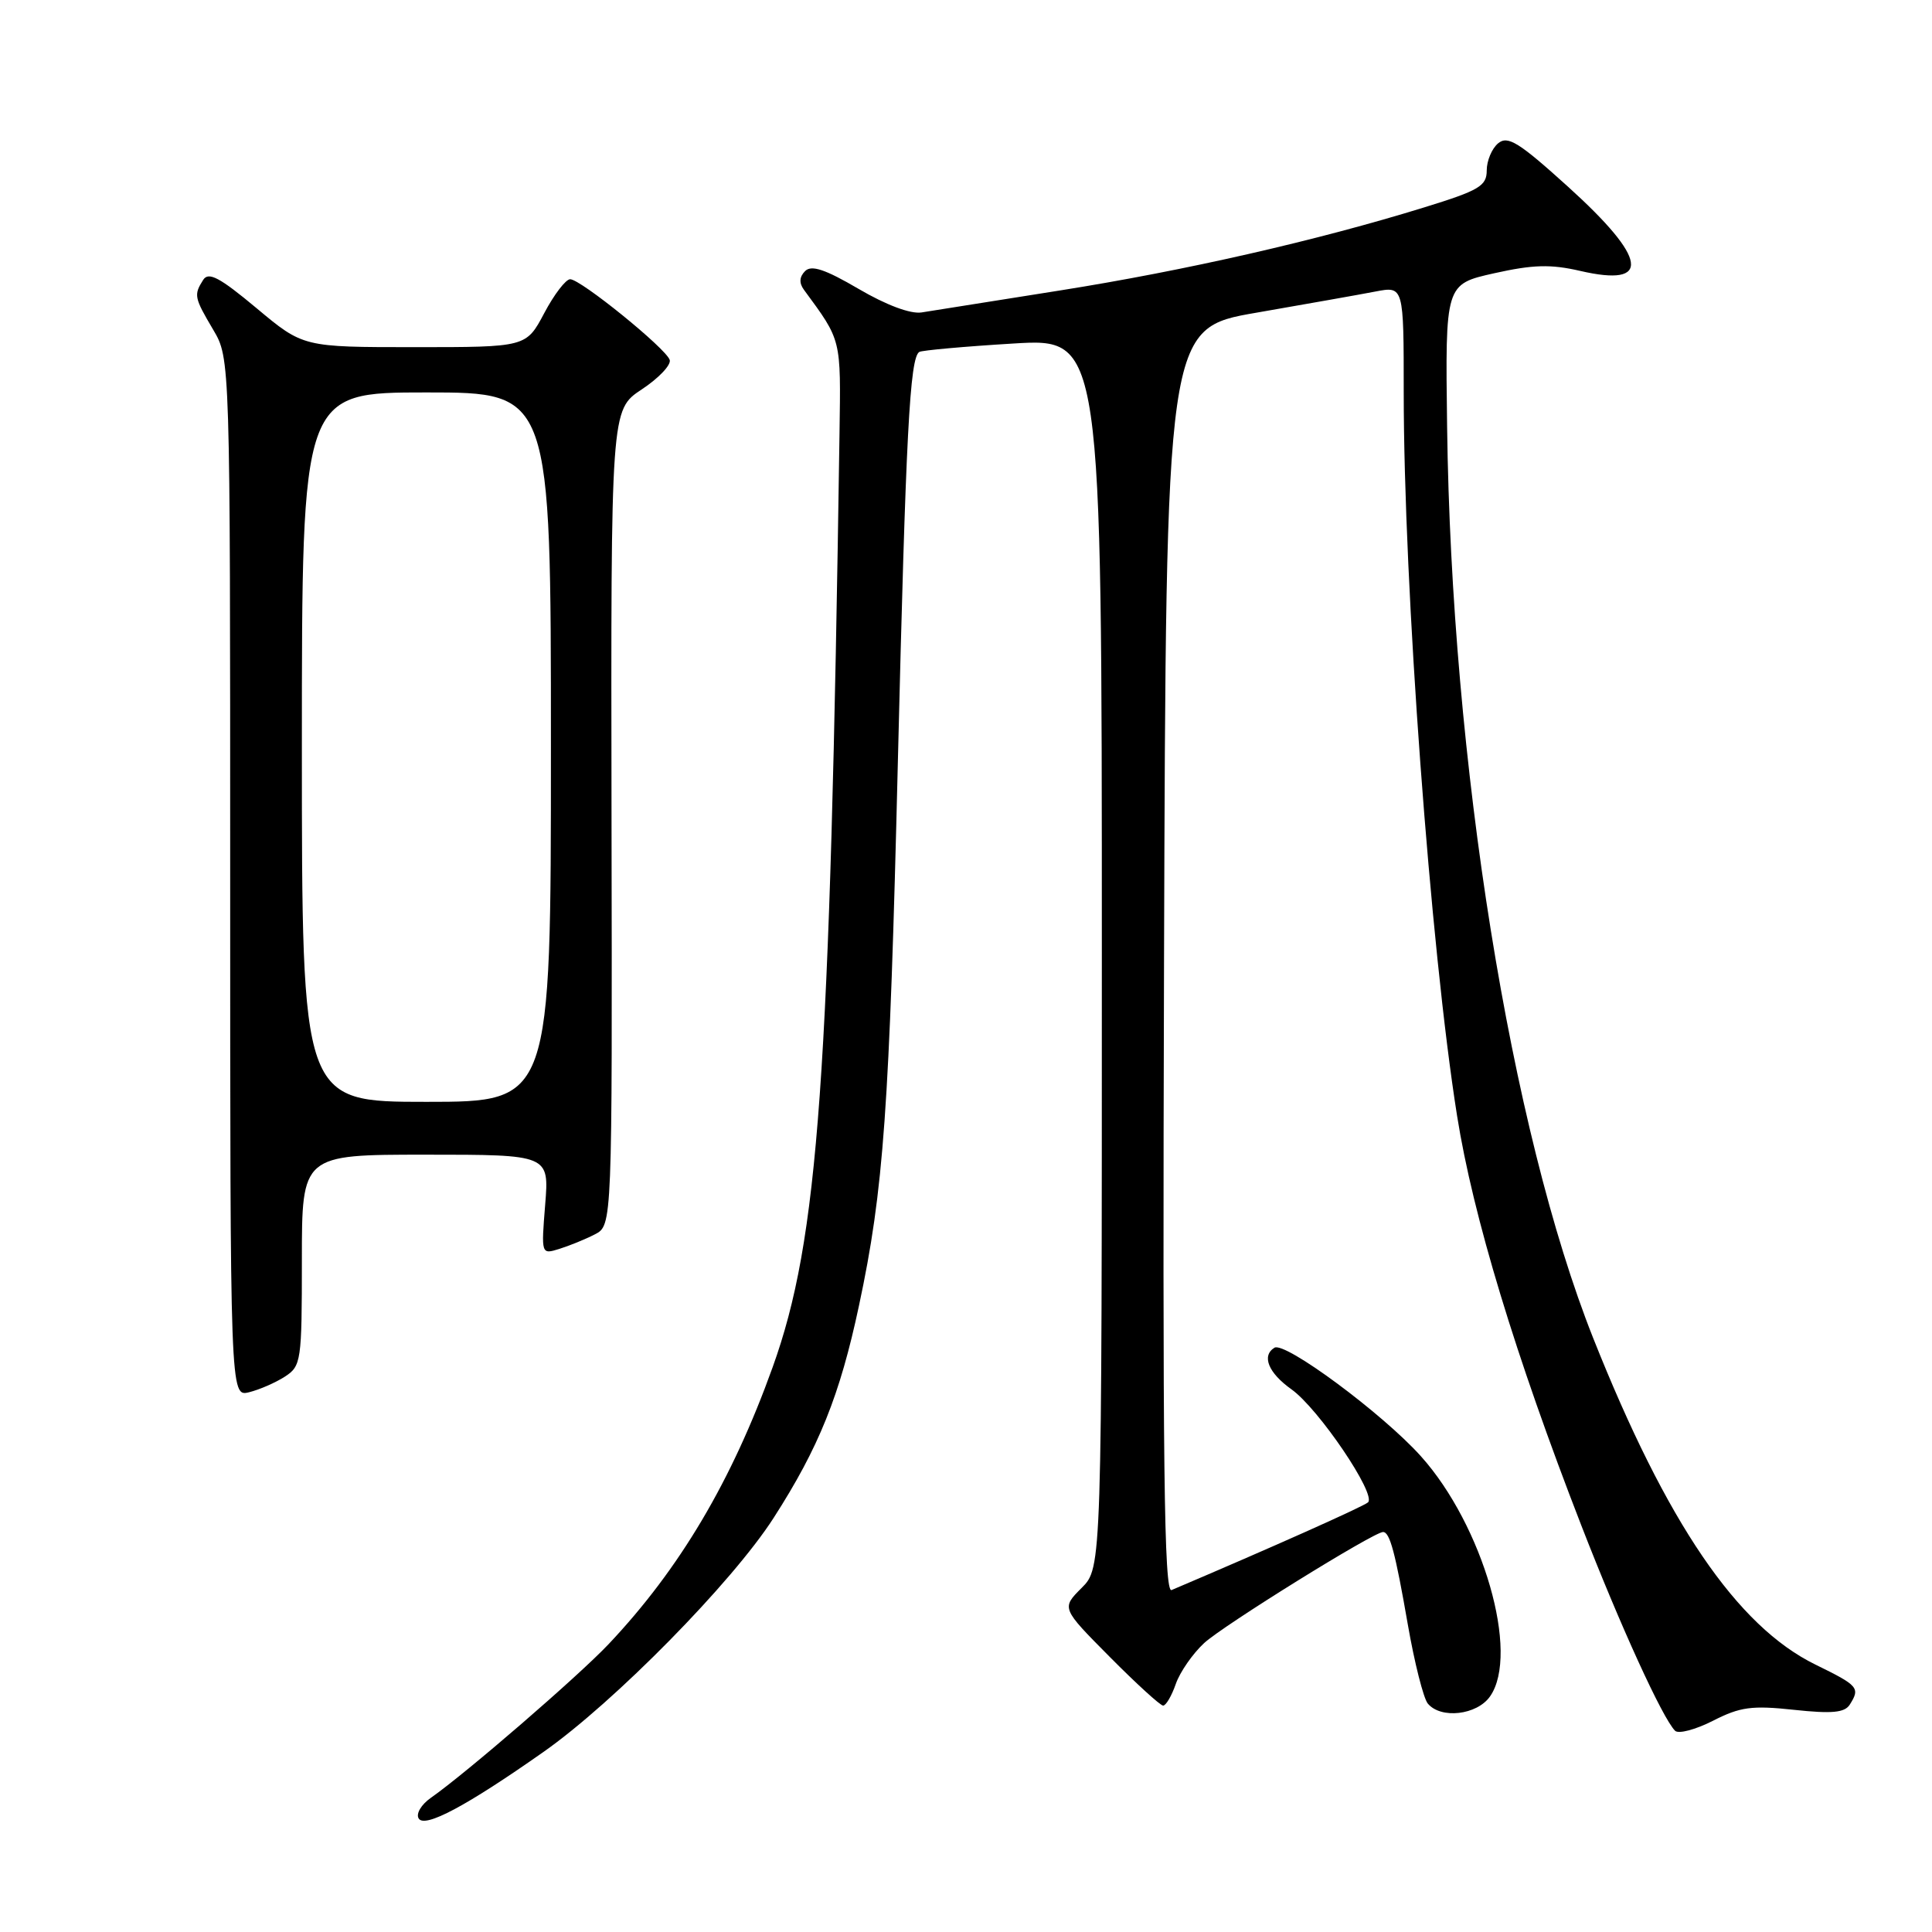<?xml version="1.0" encoding="UTF-8" standalone="no"?>
<!DOCTYPE svg PUBLIC "-//W3C//DTD SVG 1.1//EN" "http://www.w3.org/Graphics/SVG/1.1/DTD/svg11.dtd" >
<svg xmlns="http://www.w3.org/2000/svg" xmlns:xlink="http://www.w3.org/1999/xlink" version="1.1" viewBox="0 0 256 256">
 <g >
 <path fill="currentColor"
d=" M 72.00 232.15 C 81.39 225.56 97.01 209.68 102.49 201.16 C 108.50 191.82 111.29 184.90 113.82 173.00 C 117.09 157.69 117.86 146.99 118.97 101.00 C 120.03 57.40 120.55 47.37 121.82 46.63 C 122.19 46.42 127.79 45.91 134.25 45.52 C 146.00 44.80 146.00 44.80 146.00 126.26 C 146.00 207.73 146.00 207.73 143.32 210.41 C 140.64 213.09 140.64 213.09 147.04 219.54 C 150.56 223.09 153.75 226.00 154.12 226.00 C 154.50 226.00 155.25 224.71 155.80 223.13 C 156.35 221.55 158.04 219.12 159.55 217.72 C 162.05 215.40 182.02 203.00 183.26 203.00 C 184.16 203.00 184.88 205.69 186.54 215.24 C 187.42 220.31 188.62 225.04 189.19 225.73 C 190.92 227.81 195.71 227.26 197.44 224.78 C 201.41 219.11 196.51 202.12 188.26 192.94 C 183.18 187.29 170.26 177.72 168.87 178.58 C 167.14 179.65 168.06 181.91 171.12 184.09 C 174.71 186.64 182.41 198.02 181.27 199.07 C 180.67 199.62 168.35 205.12 155.24 210.69 C 154.24 211.11 154.04 194.34 154.24 127.36 C 154.50 43.50 154.50 43.50 166.50 41.43 C 173.10 40.28 180.19 39.03 182.25 38.63 C 186.00 37.91 186.00 37.91 186.00 51.99 C 186.00 77.66 189.53 125.59 193.07 147.85 C 195.17 161.09 200.79 179.63 209.54 202.15 C 214.68 215.38 220.27 227.63 221.95 229.33 C 222.39 229.79 224.66 229.19 226.98 228.01 C 230.58 226.17 232.14 225.96 237.71 226.56 C 242.74 227.10 244.42 226.94 245.10 225.88 C 246.51 223.65 246.26 223.36 240.56 220.57 C 230.16 215.48 220.83 201.77 211.10 177.29 C 200.15 149.71 192.32 100.88 191.75 56.58 C 191.50 37.66 191.50 37.66 197.98 36.21 C 203.14 35.06 205.46 34.99 209.40 35.90 C 218.88 38.09 218.32 34.28 207.76 24.73 C 201.25 18.84 199.79 17.93 198.51 18.99 C 197.68 19.68 197.00 21.30 197.00 22.58 C 197.00 24.64 196.01 25.23 188.75 27.47 C 174.49 31.88 157.07 35.85 140.50 38.48 C 131.70 39.87 123.43 41.19 122.11 41.40 C 120.65 41.63 117.42 40.42 113.77 38.28 C 109.33 35.68 107.52 35.08 106.68 35.92 C 105.92 36.68 105.87 37.50 106.52 38.39 C 111.53 45.21 111.42 44.77 111.24 57.39 C 109.98 143.08 108.47 164.22 102.38 181.16 C 96.96 196.25 90.06 207.89 80.63 217.87 C 76.64 222.09 61.79 234.93 57.08 238.23 C 55.81 239.12 55.09 240.34 55.48 240.96 C 56.28 242.26 61.81 239.31 72.00 232.15 Z  M 37.75 182.41 C 39.91 181.01 40.00 180.37 40.00 166.98 C 40.00 153.00 40.00 153.00 56.38 153.00 C 72.77 153.00 72.77 153.00 72.24 159.61 C 71.71 166.22 71.71 166.23 74.10 165.49 C 75.42 165.08 77.54 164.22 78.82 163.56 C 81.13 162.37 81.13 162.37 81.03 108.34 C 80.94 54.31 80.94 54.31 85.03 51.60 C 87.29 50.11 88.95 48.35 88.74 47.69 C 88.24 46.16 76.94 37.00 75.55 37.00 C 74.97 37.00 73.42 39.02 72.11 41.50 C 69.72 46.00 69.72 46.00 54.95 46.00 C 40.17 46.00 40.17 46.00 34.00 40.84 C 29.10 36.75 27.63 35.97 26.92 37.09 C 25.66 39.08 25.73 39.43 28.25 43.69 C 30.50 47.50 30.50 47.50 30.50 116.30 C 30.50 185.09 30.50 185.09 33.00 184.48 C 34.38 184.14 36.51 183.21 37.75 182.41 Z  M 40.00 99.00 C 40.00 52.00 40.00 52.00 56.50 52.00 C 73.00 52.00 73.00 52.00 73.00 99.00 C 73.00 146.00 73.00 146.00 56.50 146.00 C 40.00 146.00 40.00 146.00 40.00 99.00 Z "/>
</g>
</svg>
